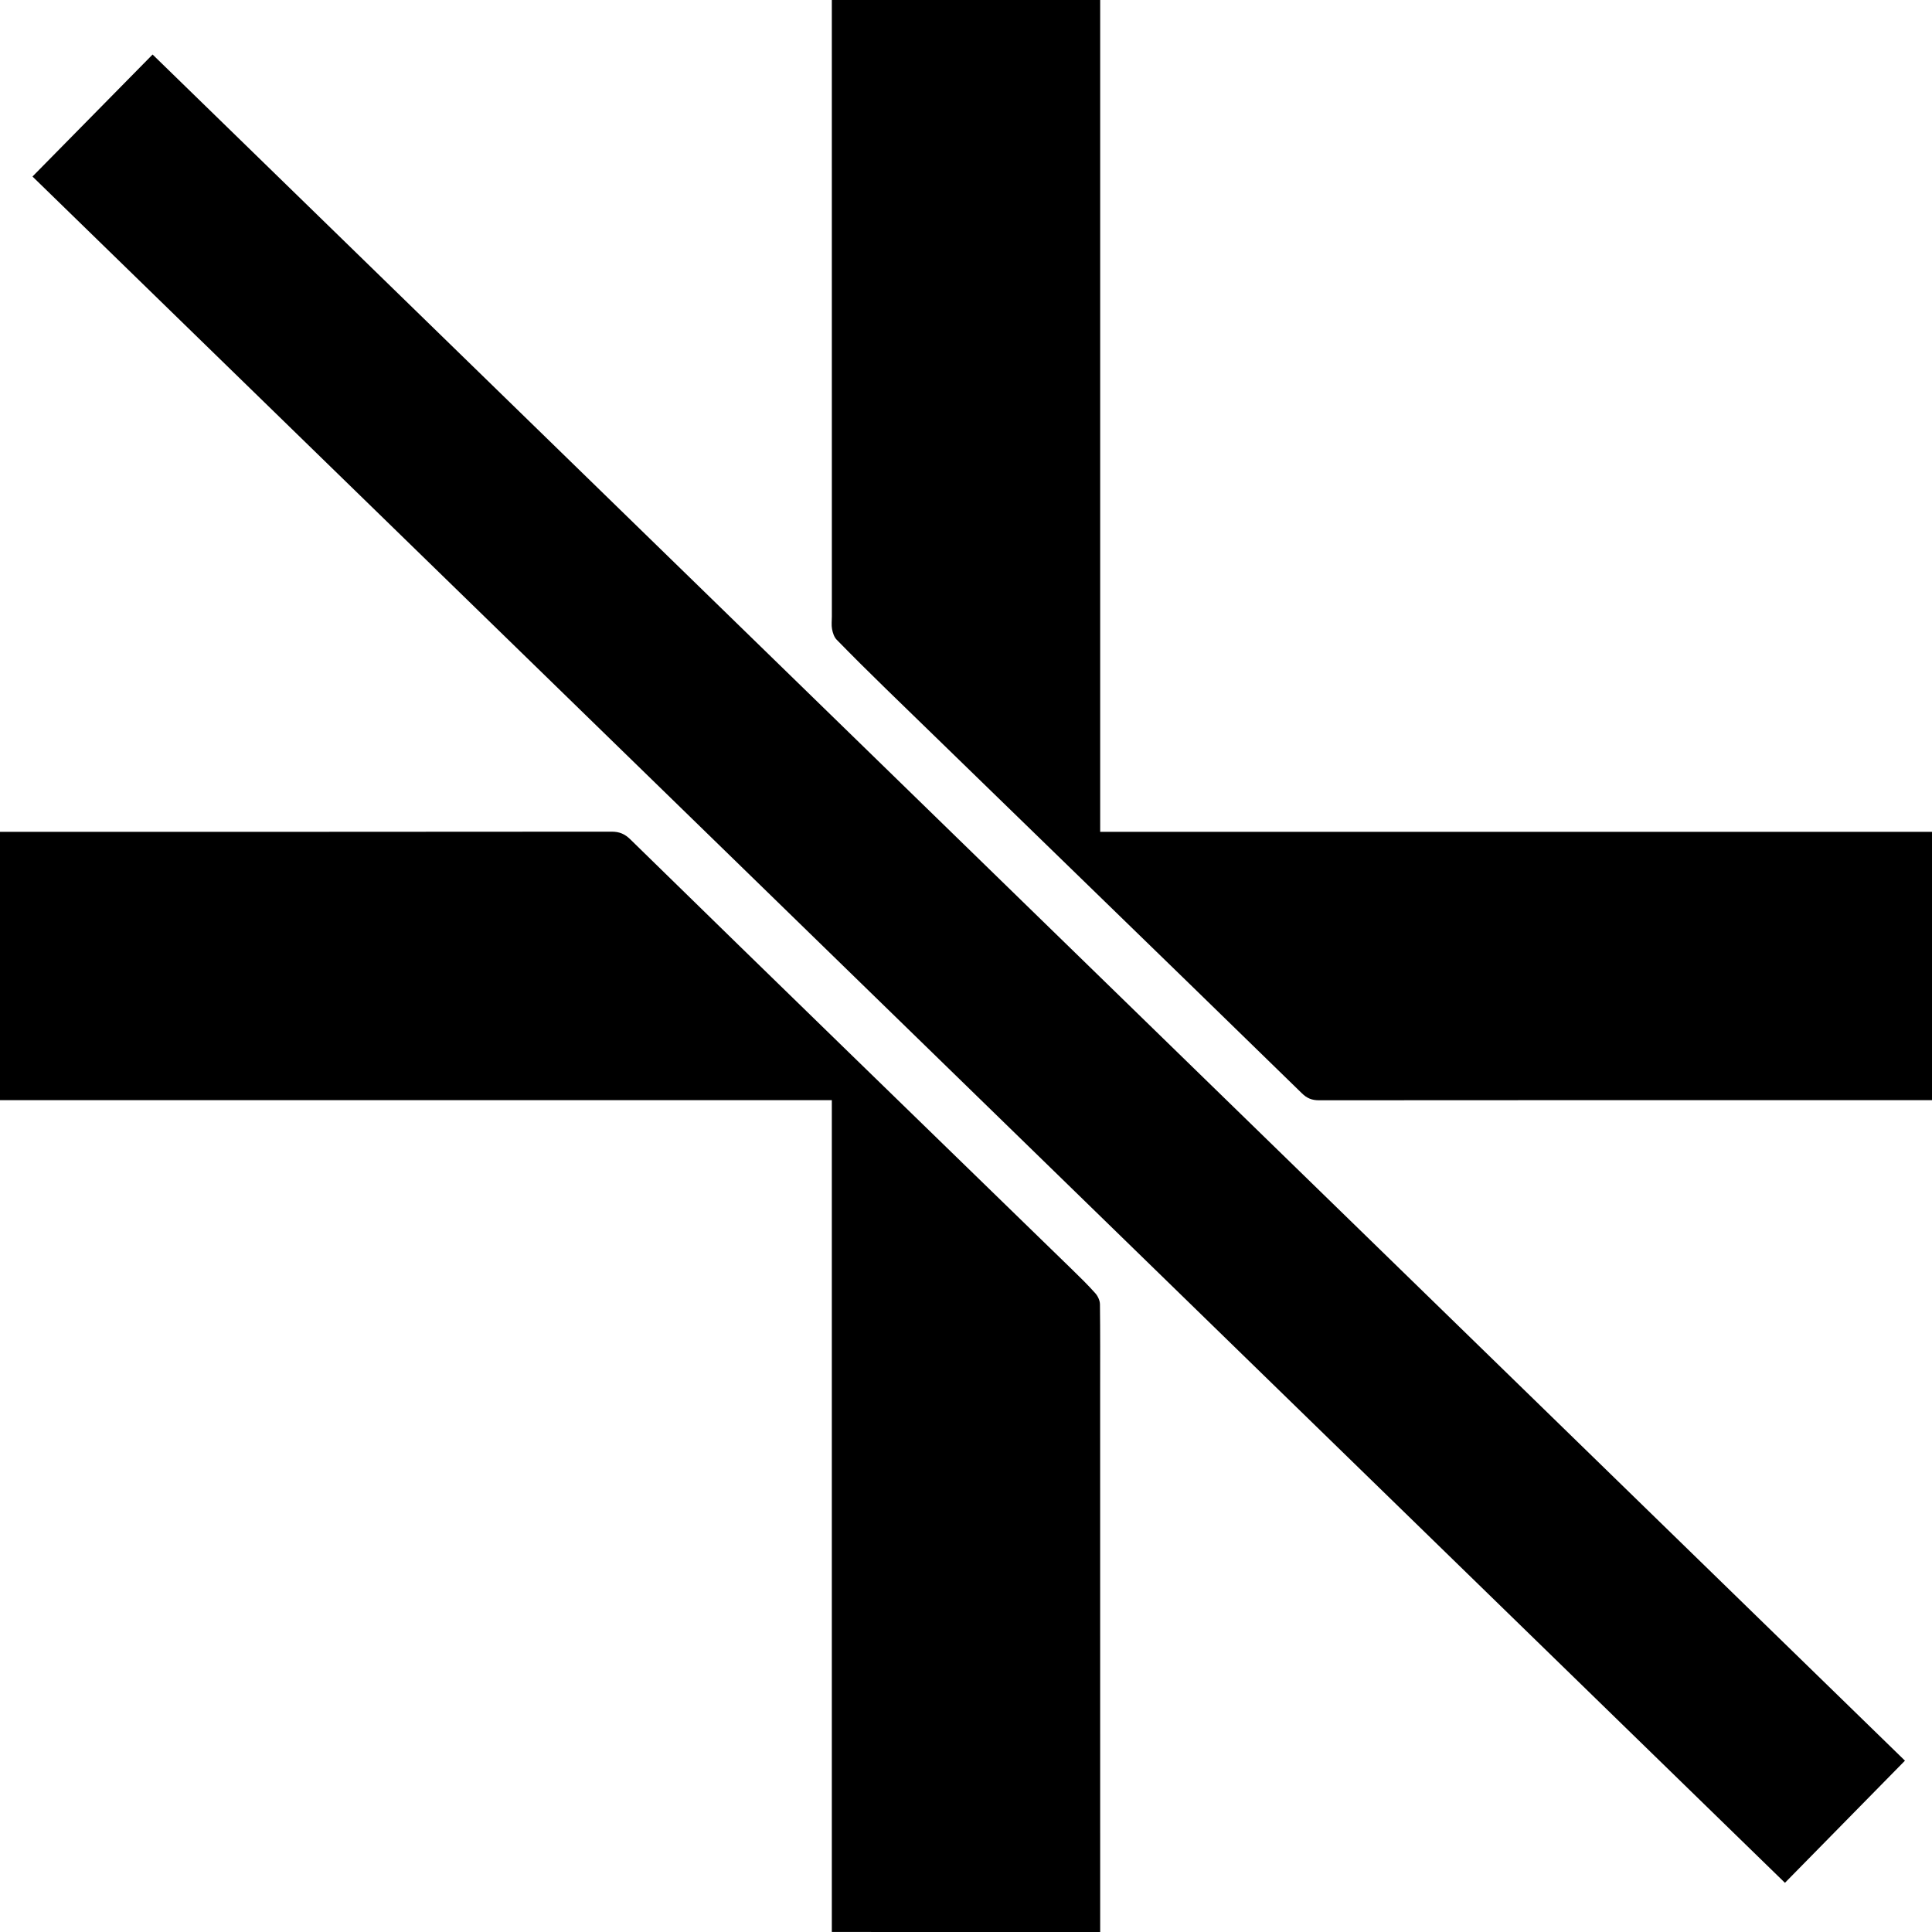 <?xml version="1.0" encoding="utf-8"?>
<!-- Generator: Adobe Illustrator 27.4.0, SVG Export Plug-In . SVG Version: 6.00 Build 0)  -->
<svg version="1.1" id="Layer_1" xmlns="http://www.w3.org/2000/svg" x="0px" y="0px"
	 viewBox="0 0 600 600" style="enable-background:new 0 0 600 600;" xml:space="preserve">
<path d="M341.67,0c0,86.02,0,172.04,0,258.33c86.19,0,172.26,0,258.33,0c0,27.78,0,55.56,0,83.33c-63.47,0-126.93-0.02-190.4,0.04
	c-2.19,0-3.72-0.63-5.28-2.16c-23.35-22.79-46.76-45.52-70.16-68.26c-19.67-19.11-39.35-38.21-59-57.34
	c-5.17-5.04-10.3-10.12-15.34-15.29c-0.78-0.8-1.2-2.12-1.42-3.27c-0.24-1.27-0.06-2.63-0.06-3.95c0-63.81,0-127.63-0.01-191.44
	C286.11,0,313.89,0,341.67,0z M341.67,600c0-56.17,0-112.34-0.01-168.51c0-8.82,0.05-17.64-0.06-26.45
	c-0.02-1.16-0.65-2.52-1.44-3.41c-2.31-2.59-4.79-5.02-7.28-7.44c-23.03-22.42-46.09-44.81-69.13-67.22
	c-22.69-22.08-45.37-44.16-68-66.3c-1.71-1.67-3.37-2.39-5.79-2.39c-63.32,0.07-126.64,0.05-189.96,0.05c0,27.78,0,55.56,0,83.33
	c86.07,0,172.14,0,258.33,0c0,86.29,0,172.31,0,258.33C286.11,600,313.89,600,341.67,600z M47.39,16.93
	C34.71,29.8,22.47,42.24,10.09,54.82c181.56,176.77,362.86,353.31,544.24,529.9c12.5-12.72,24.75-25.19,37.27-37.93
	C410.04,370.01,228.71,193.47,47.39,16.93z"/>
</svg>
